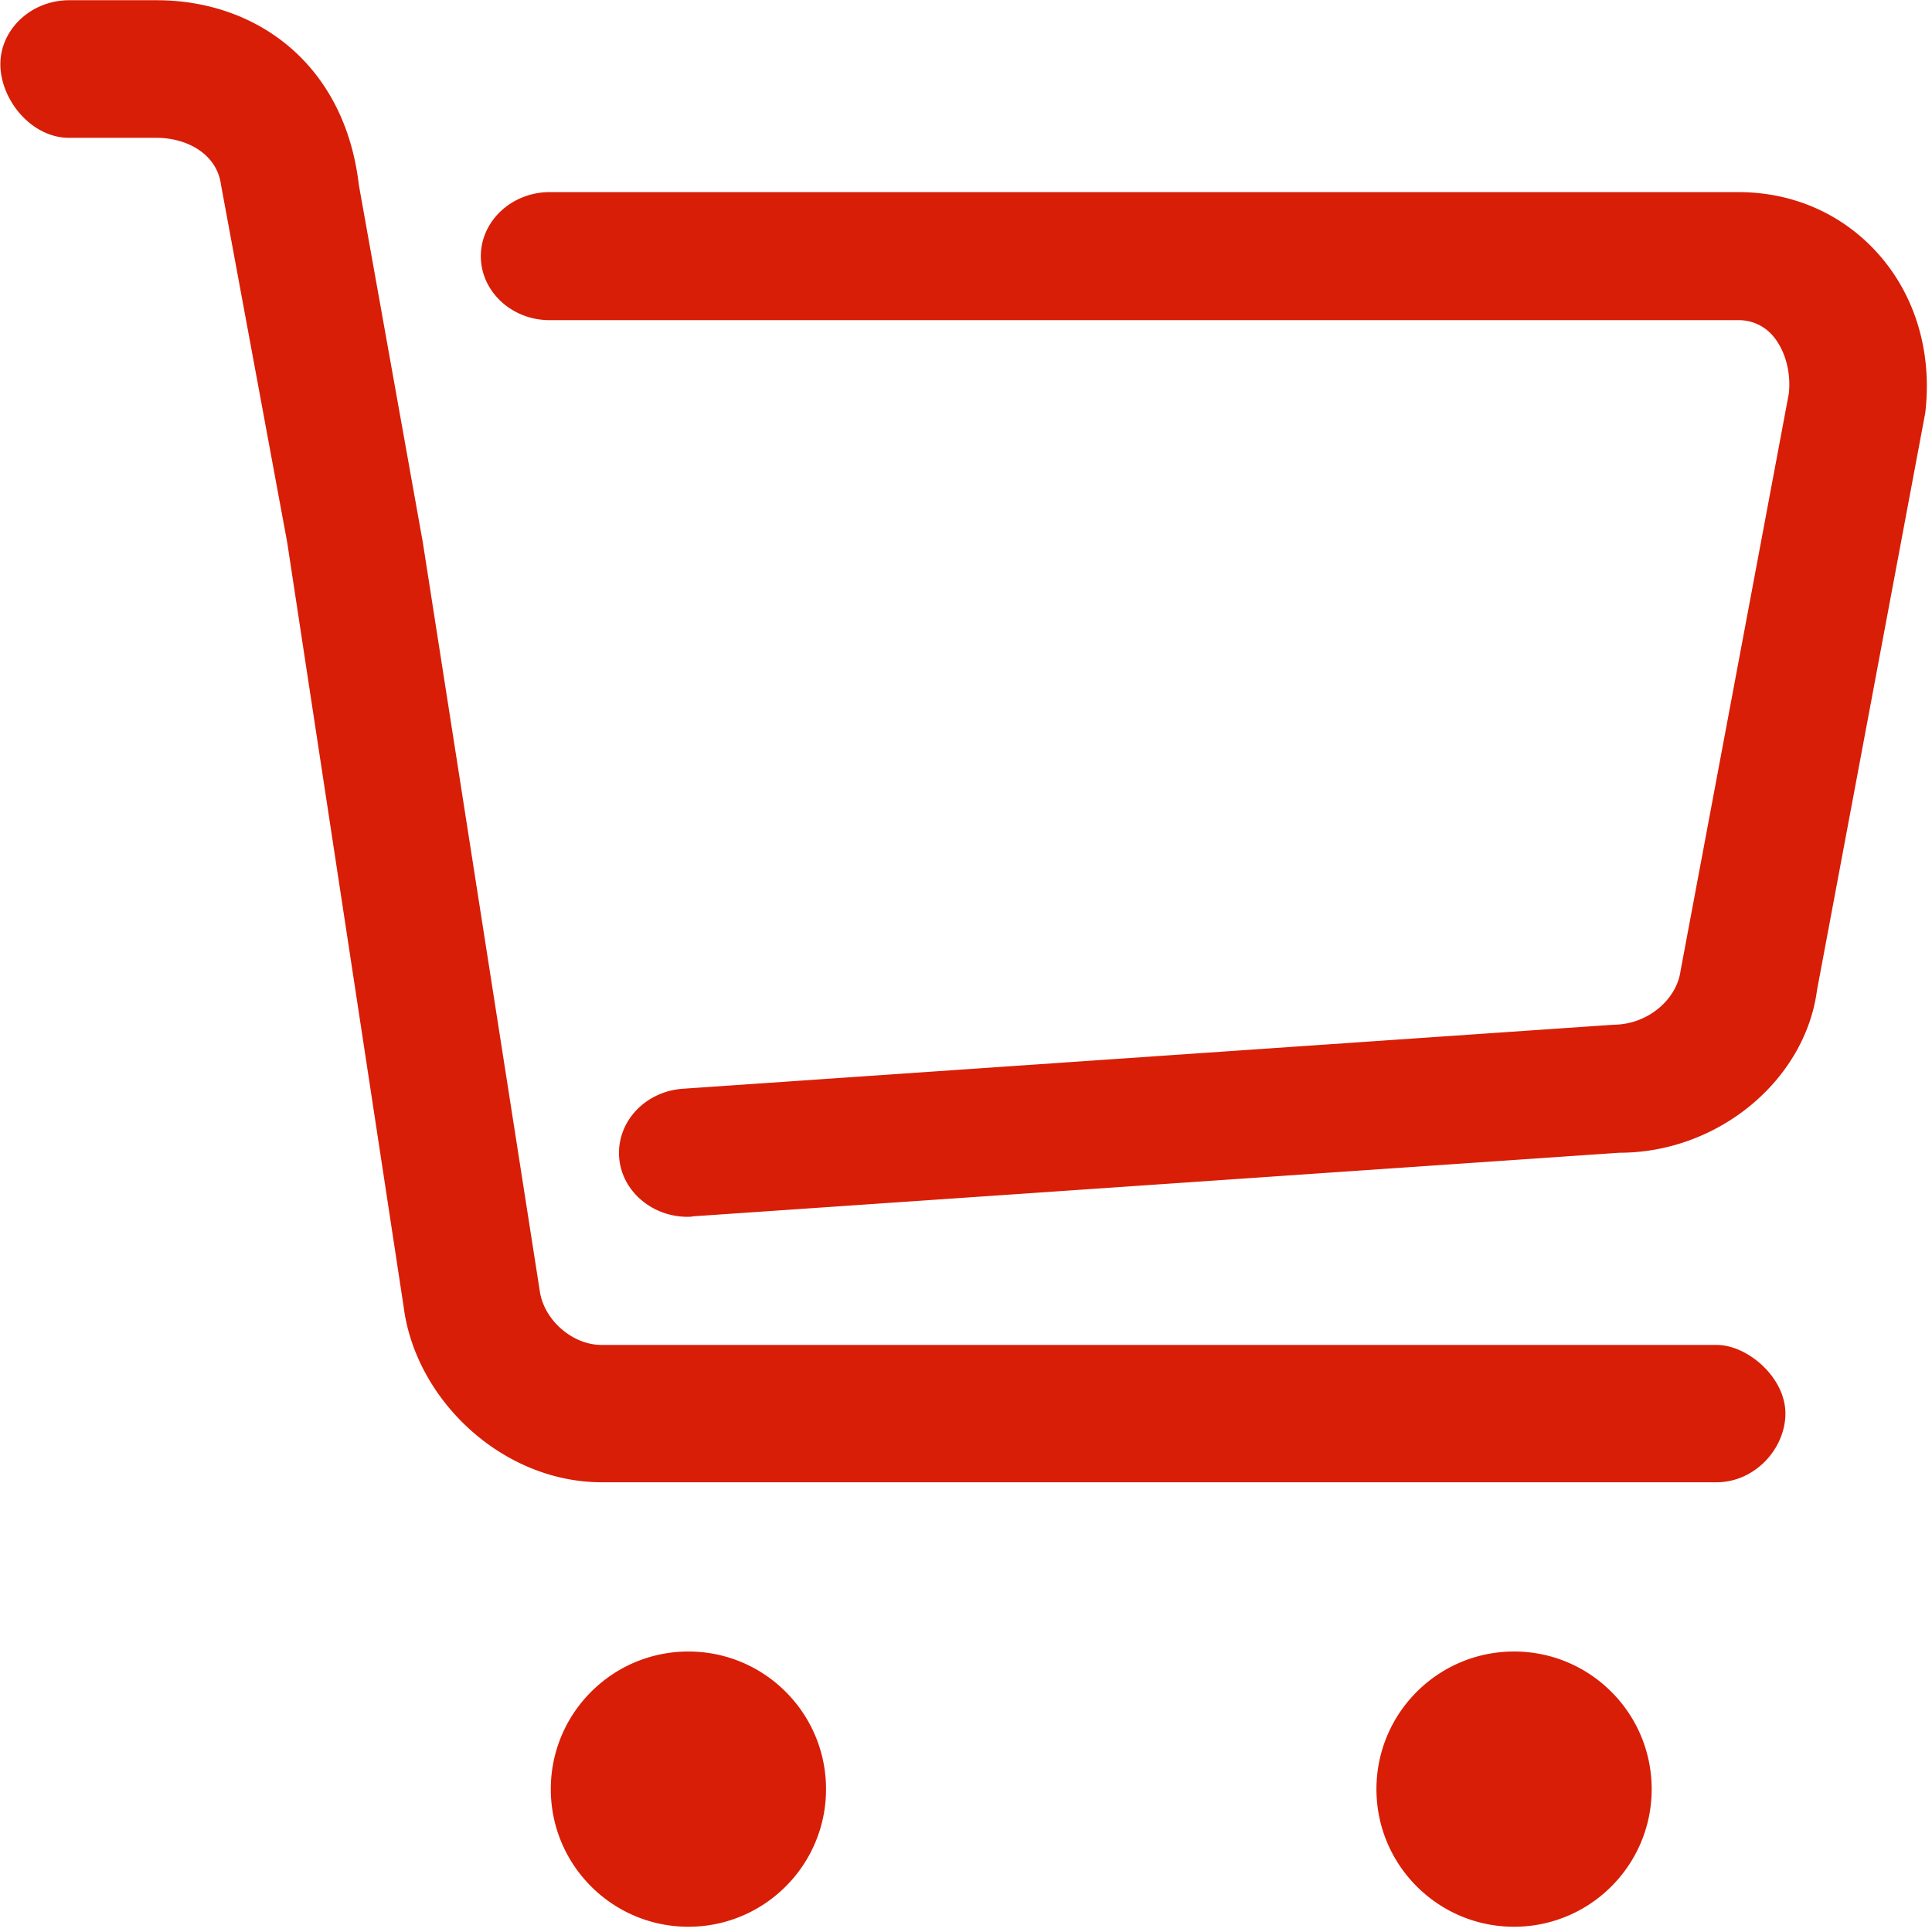 <?xml version="1.0" standalone="no"?><!DOCTYPE svg PUBLIC "-//W3C//DTD SVG 1.1//EN" "http://www.w3.org/Graphics/SVG/1.1/DTD/svg11.dtd"><svg t="1586156811200" class="icon" viewBox="0 0 1024 1024" version="1.1" xmlns="http://www.w3.org/2000/svg" p-id="3096" xmlns:xlink="http://www.w3.org/1999/xlink" width="200" height="200"><defs><style type="text/css"></style></defs><path d="M993.349 132.205c21.37 22.499 30.997 53.865 27.062 86.719l-57.37 305.923c-6.281 47.594-52.227 86.13-104.704 86.13l-491.034 33.703c-0.949 0.26-2.047 0.26-2.846 0.26-18.894 0-34.931-13.641-36.289-31.476-1.388-18.824 13.711-34.901 33.553-36.389l493.631-33.953c18.095-0.15 33.294-13.381 35.371-28.52l57.37-305.883c1.348-11.454-2.047-23.996-9.267-31.656a23.732 23.732 0 0 0-17.536-7.37H291.309c-20.132 0-36.459-15.239-36.459-33.913 0-18.704 16.477-33.953 36.459-33.953h630.12c27.871 0 53.286 10.755 71.92 30.378z m-83.513 580.639c16.557 0 36.469 17.356 36.469 36.319 0 18.674-16.197 36.469-36.469 36.469H318.92c-52.517 0-98.572-43.469-104.953-92.85L152.223 287.479 117.142 97.993c-2.187-16.637-18.384-24.945-34.162-24.945H36.625c-20.132 0-36.429-20.312-36.429-39.016 0-18.594 16.447-33.913 36.469-33.913h46.315c53.026 0 99.741 33.913 107.21 97.883l33.913 189.485 61.924 396.327c2.047 15.788 17.396 29.029 32.744 29.029h591.105-0.04zM291.938 948.276s0 40.294 0 0c0-40.284 32.654-72.938 72.938-72.938s72.938 32.654 72.938 72.938-32.654 72.938-72.938 72.938-72.938-32.654-72.938-72.938z m437.609 0s0 40.294 0 0c0-40.284 32.654-72.938 72.938-72.938s72.938 32.654 72.938 72.938-32.654 72.938-72.938 72.938-72.938-32.654-72.938-72.938z m0 0" fill="#d81e06" p-id="3097"></path></svg>